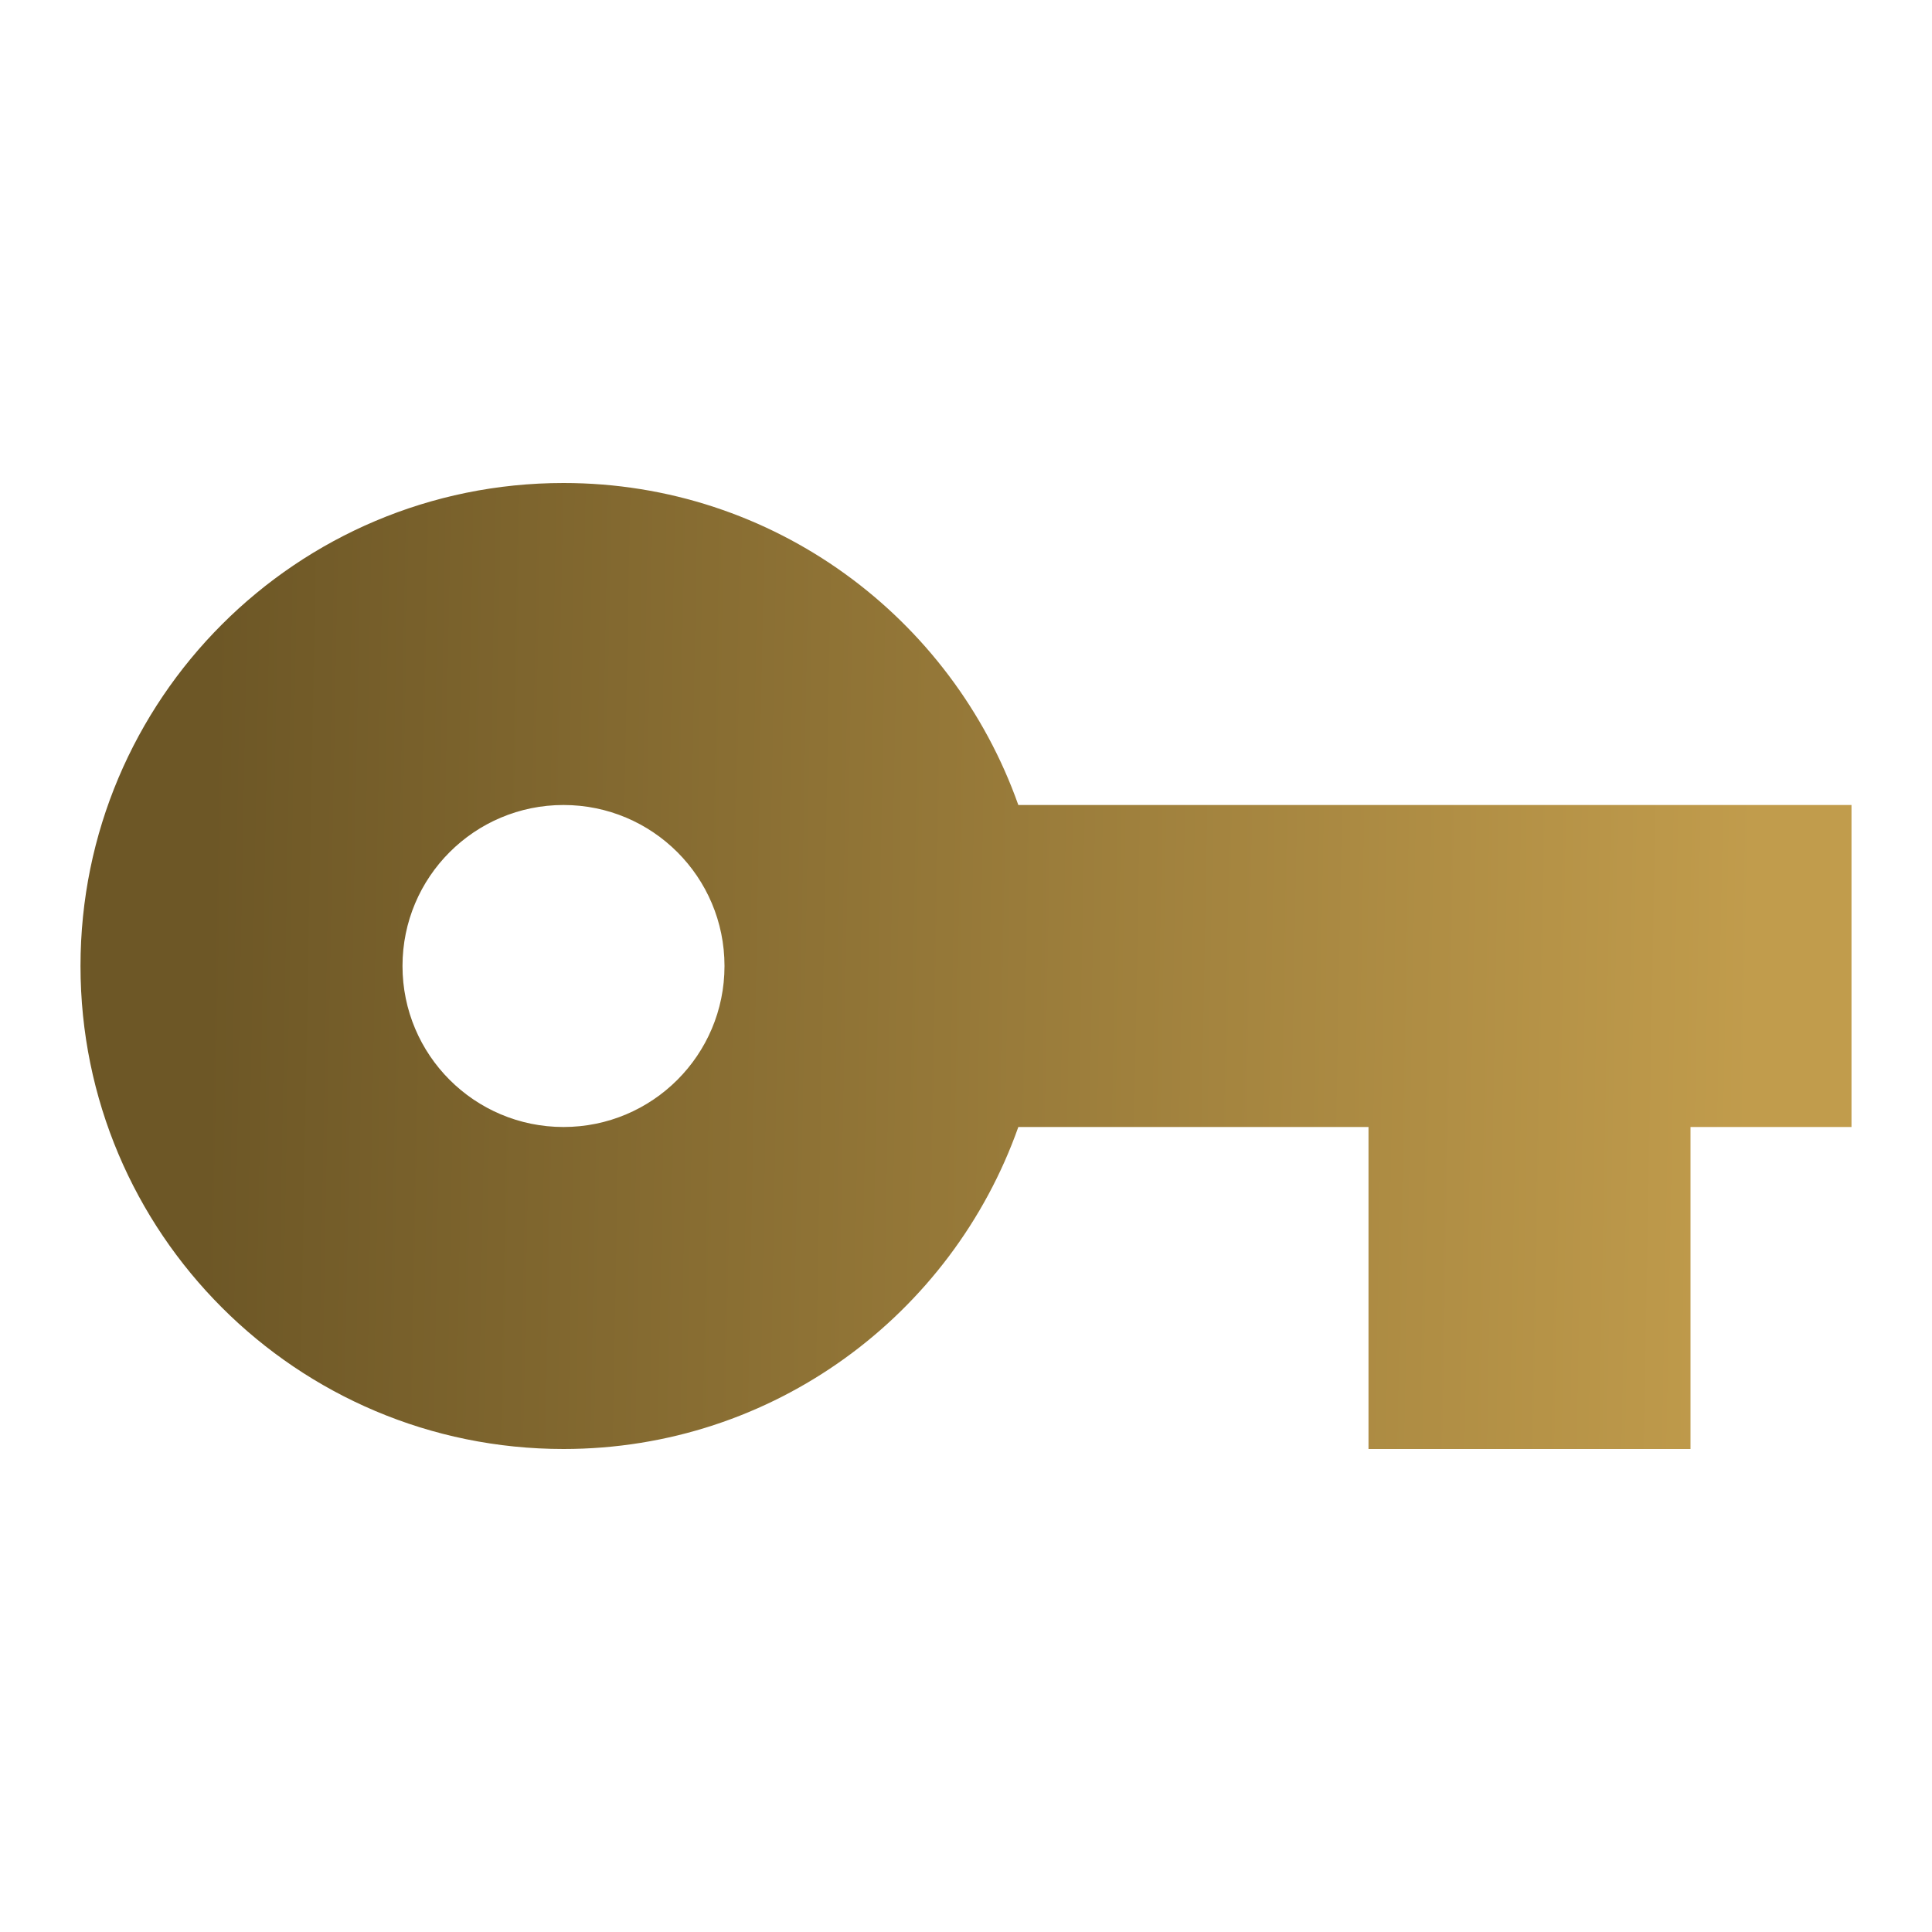 <?xml version="1.0" encoding="UTF-8" standalone="no"?>
<svg
   xmlns:dc="http://purl.org/dc/elements/1.1/"
   xmlns:cc="http://creativecommons.org/ns#"
   xmlns:rdf="http://www.w3.org/1999/02/22-rdf-syntax-ns#"
   xmlns:svg="http://www.w3.org/2000/svg"
   xmlns="http://www.w3.org/2000/svg"
   xmlns:xlink="http://www.w3.org/1999/xlink"
   xmlns:sodipodi="http://sodipodi.sourceforge.net/DTD/sodipodi-0.dtd"
   xmlns:inkscape="http://www.inkscape.org/namespaces/inkscape"
   height="48"
   viewBox="0 0 48 48"
   width="48"
   version="1.1"
   id="svg6"
   sodipodi:docname="key_colored.svg"
   inkscape:version="0.92.3 (2405546, 2018-03-11)">
  <defs
     id="defs10">
    <linearGradient
       inkscape:collect="always"
       id="linearGradient2790">
      <stop
         style="stop-color:#6d5726;stop-opacity:1"
         offset="0"
         id="stop2786" />
      <stop
         style="stop-color:#c19c4c;stop-opacity:1"
         offset="1"
         id="stop2788" />
    </linearGradient>
    <linearGradient
       inkscape:collect="always"
       xlink:href="#linearGradient2790"
       id="linearGradient2792"
       x1="65.153"
       y1="23.593"
       x2="103.559"
       y2="24.305"
       gradientUnits="userSpaceOnUse"
       gradientTransform="translate(-60)" />
  </defs>
  <sodipodi:namedview
     pagecolor="#ffffff"
     bordercolor="#666666"
     borderopacity="1"
     objecttolerance="10"
     gridtolerance="10"
     guidetolerance="10"
     inkscape:pageopacity="0"
     inkscape:pageshadow="2"
     inkscape:window-width="1896"
     inkscape:window-height="979"
     id="namedview8"
     showgrid="false"
     inkscape:zoom="9.8333333"
     inkscape:cx="23.066395"
     inkscape:cy="34.98151"
     inkscape:window-x="8"
     inkscape:window-y="48"
     inkscape:window-maximized="0"
     inkscape:current-layer="svg6"
     inkscape:pagecheckerboard="true" />
  <path
     style="fill:url(#linearGradient2792);fill-opacity:1"
     id="path2768"
     d="M 25.3,20 C 23.65,15.34 19.22,12 14,12 7.37,12 2,17.37 2,24 c 0,6.63 5.37,12 12,12 5.22,0 9.65,-3.34 11.3,-8 H 34 v 8 h 8 v -8 h 4 V 20 Z M 14,28 c -2.21,0 -4,-1.79 -4,-4 0,-2.21 1.79,-4 4,-4 2.21,0 4,1.79 4,4 0,2.21 -1.79,4 -4,4 z"
     inkscape:connector-curvature="0" />
  <path
     d="M0 0h48v48h-48z"
     fill="none"
     id="path2" />
</svg>
